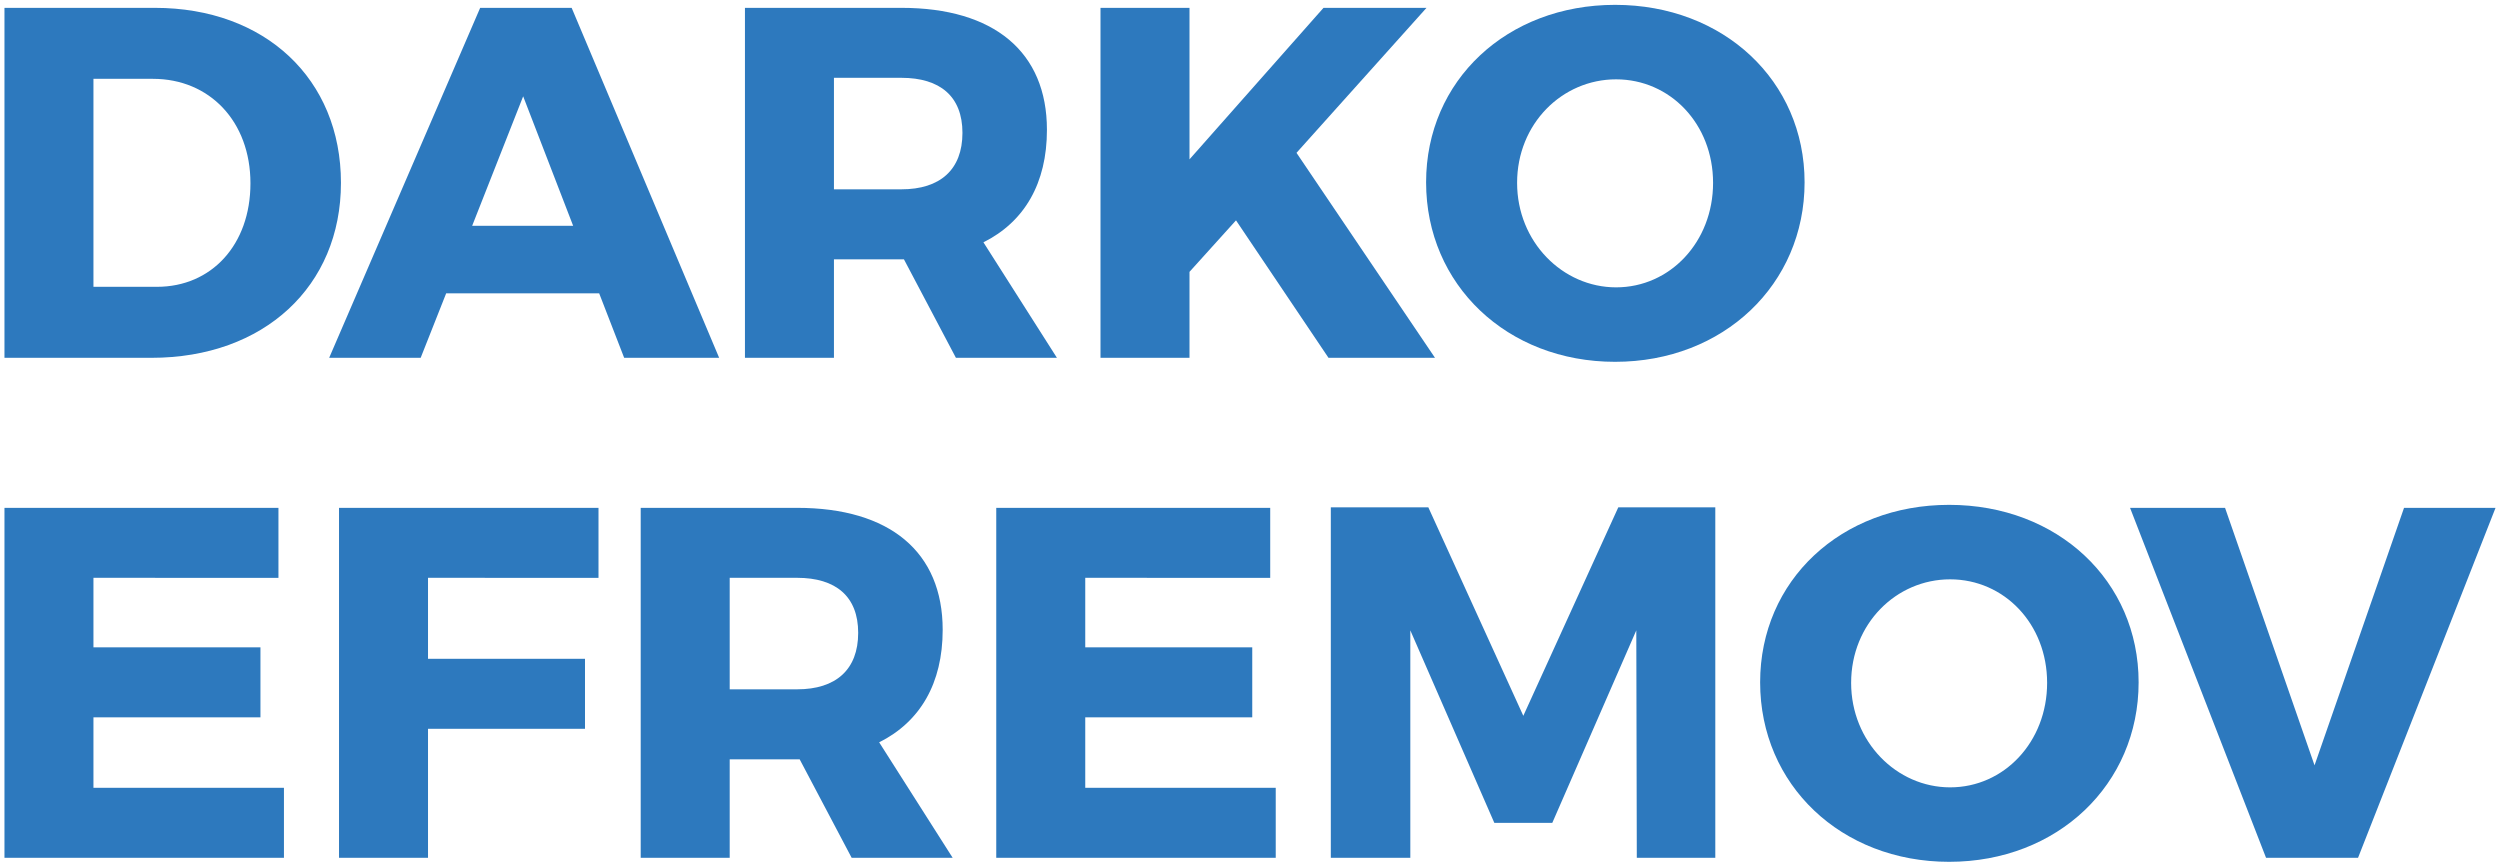 <?xml version="1.0" encoding="utf-8"?>
<!-- Generator: Adobe Illustrator 16.0.0, SVG Export Plug-In . SVG Version: 6.00 Build 0)  -->
<!DOCTYPE svg PUBLIC "-//W3C//DTD SVG 1.1//EN" "http://www.w3.org/Graphics/SVG/1.1/DTD/svg11.dtd">
<svg version="1.1" id="Layer_1" xmlns="http://www.w3.org/2000/svg" xmlns:xlink="http://www.w3.org/1999/xlink" x="0px" y="0px"
	 width="150px" height="52px" viewBox="0 0 150 52" enable-background="new 0 0 150 52" xml:space="preserve">
<g>
	<path fill="#2D79BE" d="M9.297,0.471c6.601,0,11.16,4.26,11.16,10.5c0,6.209-4.62,10.498-11.37,10.498H0.268V0.471H9.297z
		 M5.607,17.209h3.81c3.271,0,5.61-2.52,5.61-6.209c0-3.721-2.46-6.27-5.85-6.27h-3.57V17.209z"/>
	<path fill="#2D79BE" d="M26.77,17.6l-1.53,3.869H19.75l9.06-20.998h5.489l8.85,20.998h-5.699l-1.5-3.869H26.77z M31.39,5.779
		l-3.061,7.77h6.06L31.39,5.779z"/>
	<path fill="#2D79BE" d="M54.237,15.561h-0.15h-4.05v5.908h-5.34V0.471h9.39c5.55,0,8.729,2.639,8.729,7.318
		c0,3.211-1.35,5.521-3.81,6.75l4.41,6.93h-6.061L54.237,15.561z M54.087,11.359c2.31,0,3.66-1.17,3.66-3.389
		c0-2.191-1.351-3.301-3.66-3.301h-4.05v6.689H54.087z"/>
	<path fill="#2D79BE" d="M74.16,13.221l-2.79,3.09v5.158h-5.34V0.471h5.34v9.09l8.04-9.09h6.18l-7.8,8.699l8.31,12.299h-6.39
		L74.16,13.221z"/>
	<path fill="#2D79BE" d="M108.275,10.939c0,6.121-4.86,10.77-11.37,10.77c-6.479,0-11.339-4.619-11.339-10.77
		c0-6.119,4.859-10.648,11.339-10.648C103.415,0.291,108.275,4.85,108.275,10.939z M91.026,10.971c0,3.539,2.729,6.27,5.939,6.27
		c3.24,0,5.819-2.73,5.819-6.27c0-3.541-2.579-6.211-5.819-6.211S91.026,7.43,91.026,10.971z"/>
	<path fill="#2D79BE" d="M5.607,34.67v4.17h10.02v4.199H5.607v4.23h11.43v4.199H0.268V30.471h16.439v4.199H5.607z"/>
	<path fill="#2D79BE" d="M25.681,34.67v4.859H35.1v4.201h-9.419v7.738h-5.34V30.471H35.91v4.199H25.681z"/>
	<path fill="#2D79BE" d="M47.981,45.561h-0.149h-4.05v5.908h-5.34V30.471h9.39c5.55,0,8.729,2.639,8.729,7.318
		c0,3.211-1.351,5.521-3.811,6.75l4.41,6.93h-6.06L47.981,45.561z M47.832,41.359c2.31,0,3.659-1.17,3.659-3.389
		c0-2.191-1.35-3.301-3.659-3.301h-4.05v6.689H47.832z"/>
	<path fill="#2D79BE" d="M65.115,34.67v4.17h10.02v4.199h-10.02v4.23h11.429v4.199H59.775V30.471h16.438v4.199H65.115z"/>
	<path fill="#2D79BE" d="M98.208,51.469l-0.03-13.648l-5.04,11.549h-3.479l-5.04-11.549v13.648h-4.77V30.439h5.85l5.7,12.51
		l5.699-12.51h5.82v21.029H98.208z"/>
	<path fill="#2D79BE" d="M128.317,40.939c0,6.121-4.859,10.77-11.369,10.77c-6.479,0-11.34-4.619-11.34-10.77
		c0-6.119,4.86-10.648,11.34-10.648C123.458,30.291,128.317,34.85,128.317,40.939z M111.068,40.971c0,3.539,2.729,6.27,5.939,6.27
		c3.24,0,5.82-2.73,5.82-6.27c0-3.541-2.58-6.211-5.82-6.211C113.769,34.76,111.068,37.43,111.068,40.971z"/>
	<path fill="#2D79BE" d="M135.963,51.469l-8.16-20.998h5.7l5.369,15.449l5.37-15.449h5.49l-8.25,20.998H135.963z"/>
</g>
</svg>
